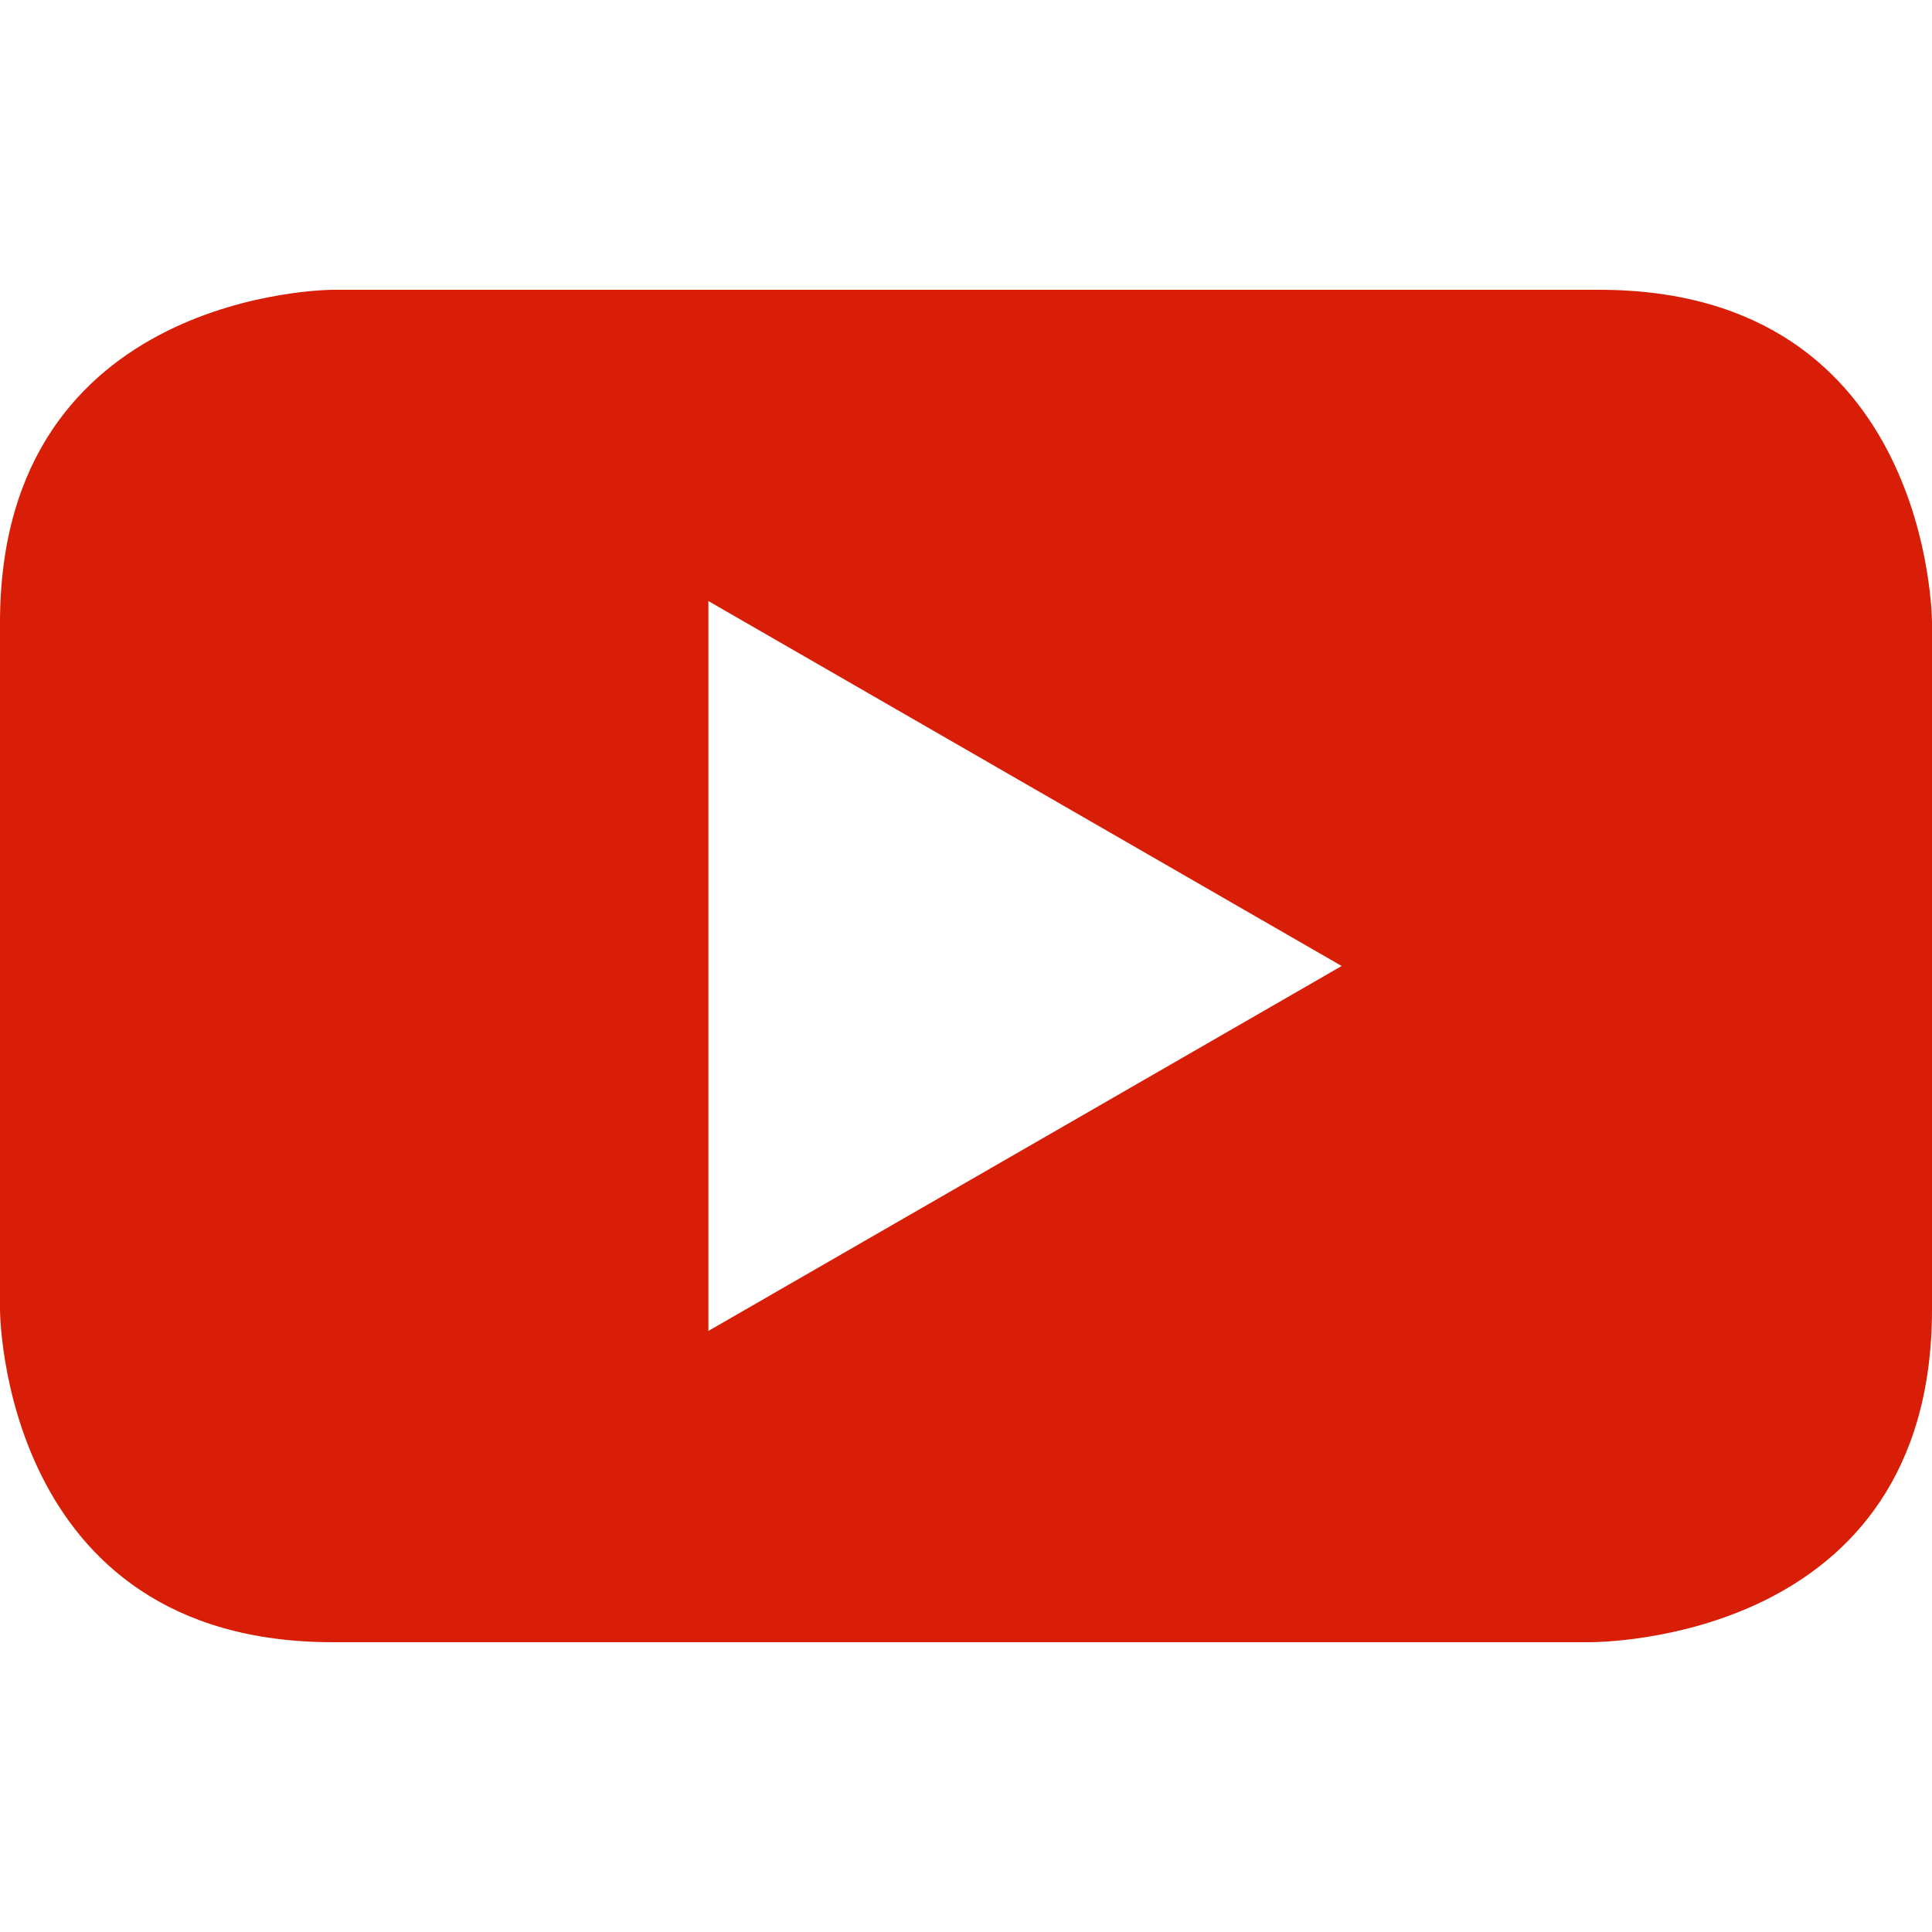 <?xml version="1.0" standalone="no"?><!DOCTYPE svg PUBLIC "-//W3C//DTD SVG 1.1//EN" "http://www.w3.org/Graphics/SVG/1.1/DTD/svg11.dtd"><svg t="1620805515755" class="icon" viewBox="0 0 1024 1024" version="1.1" xmlns="http://www.w3.org/2000/svg" p-id="2720" xmlns:xlink="http://www.w3.org/1999/xlink" width="48" height="48"><defs><style type="text/css"></style></defs><path d="M711.111 512L375.467 705.422V318.578L711.11 512zM1024 694.044V329.956S1024 153.6 847.644 153.6H176.356S0 153.6 0 329.956v364.088S0 870.4 176.356 870.4h665.6c5.688 0 182.044 0 182.044-176.356" fill="#D81E06" p-id="2721"></path></svg>